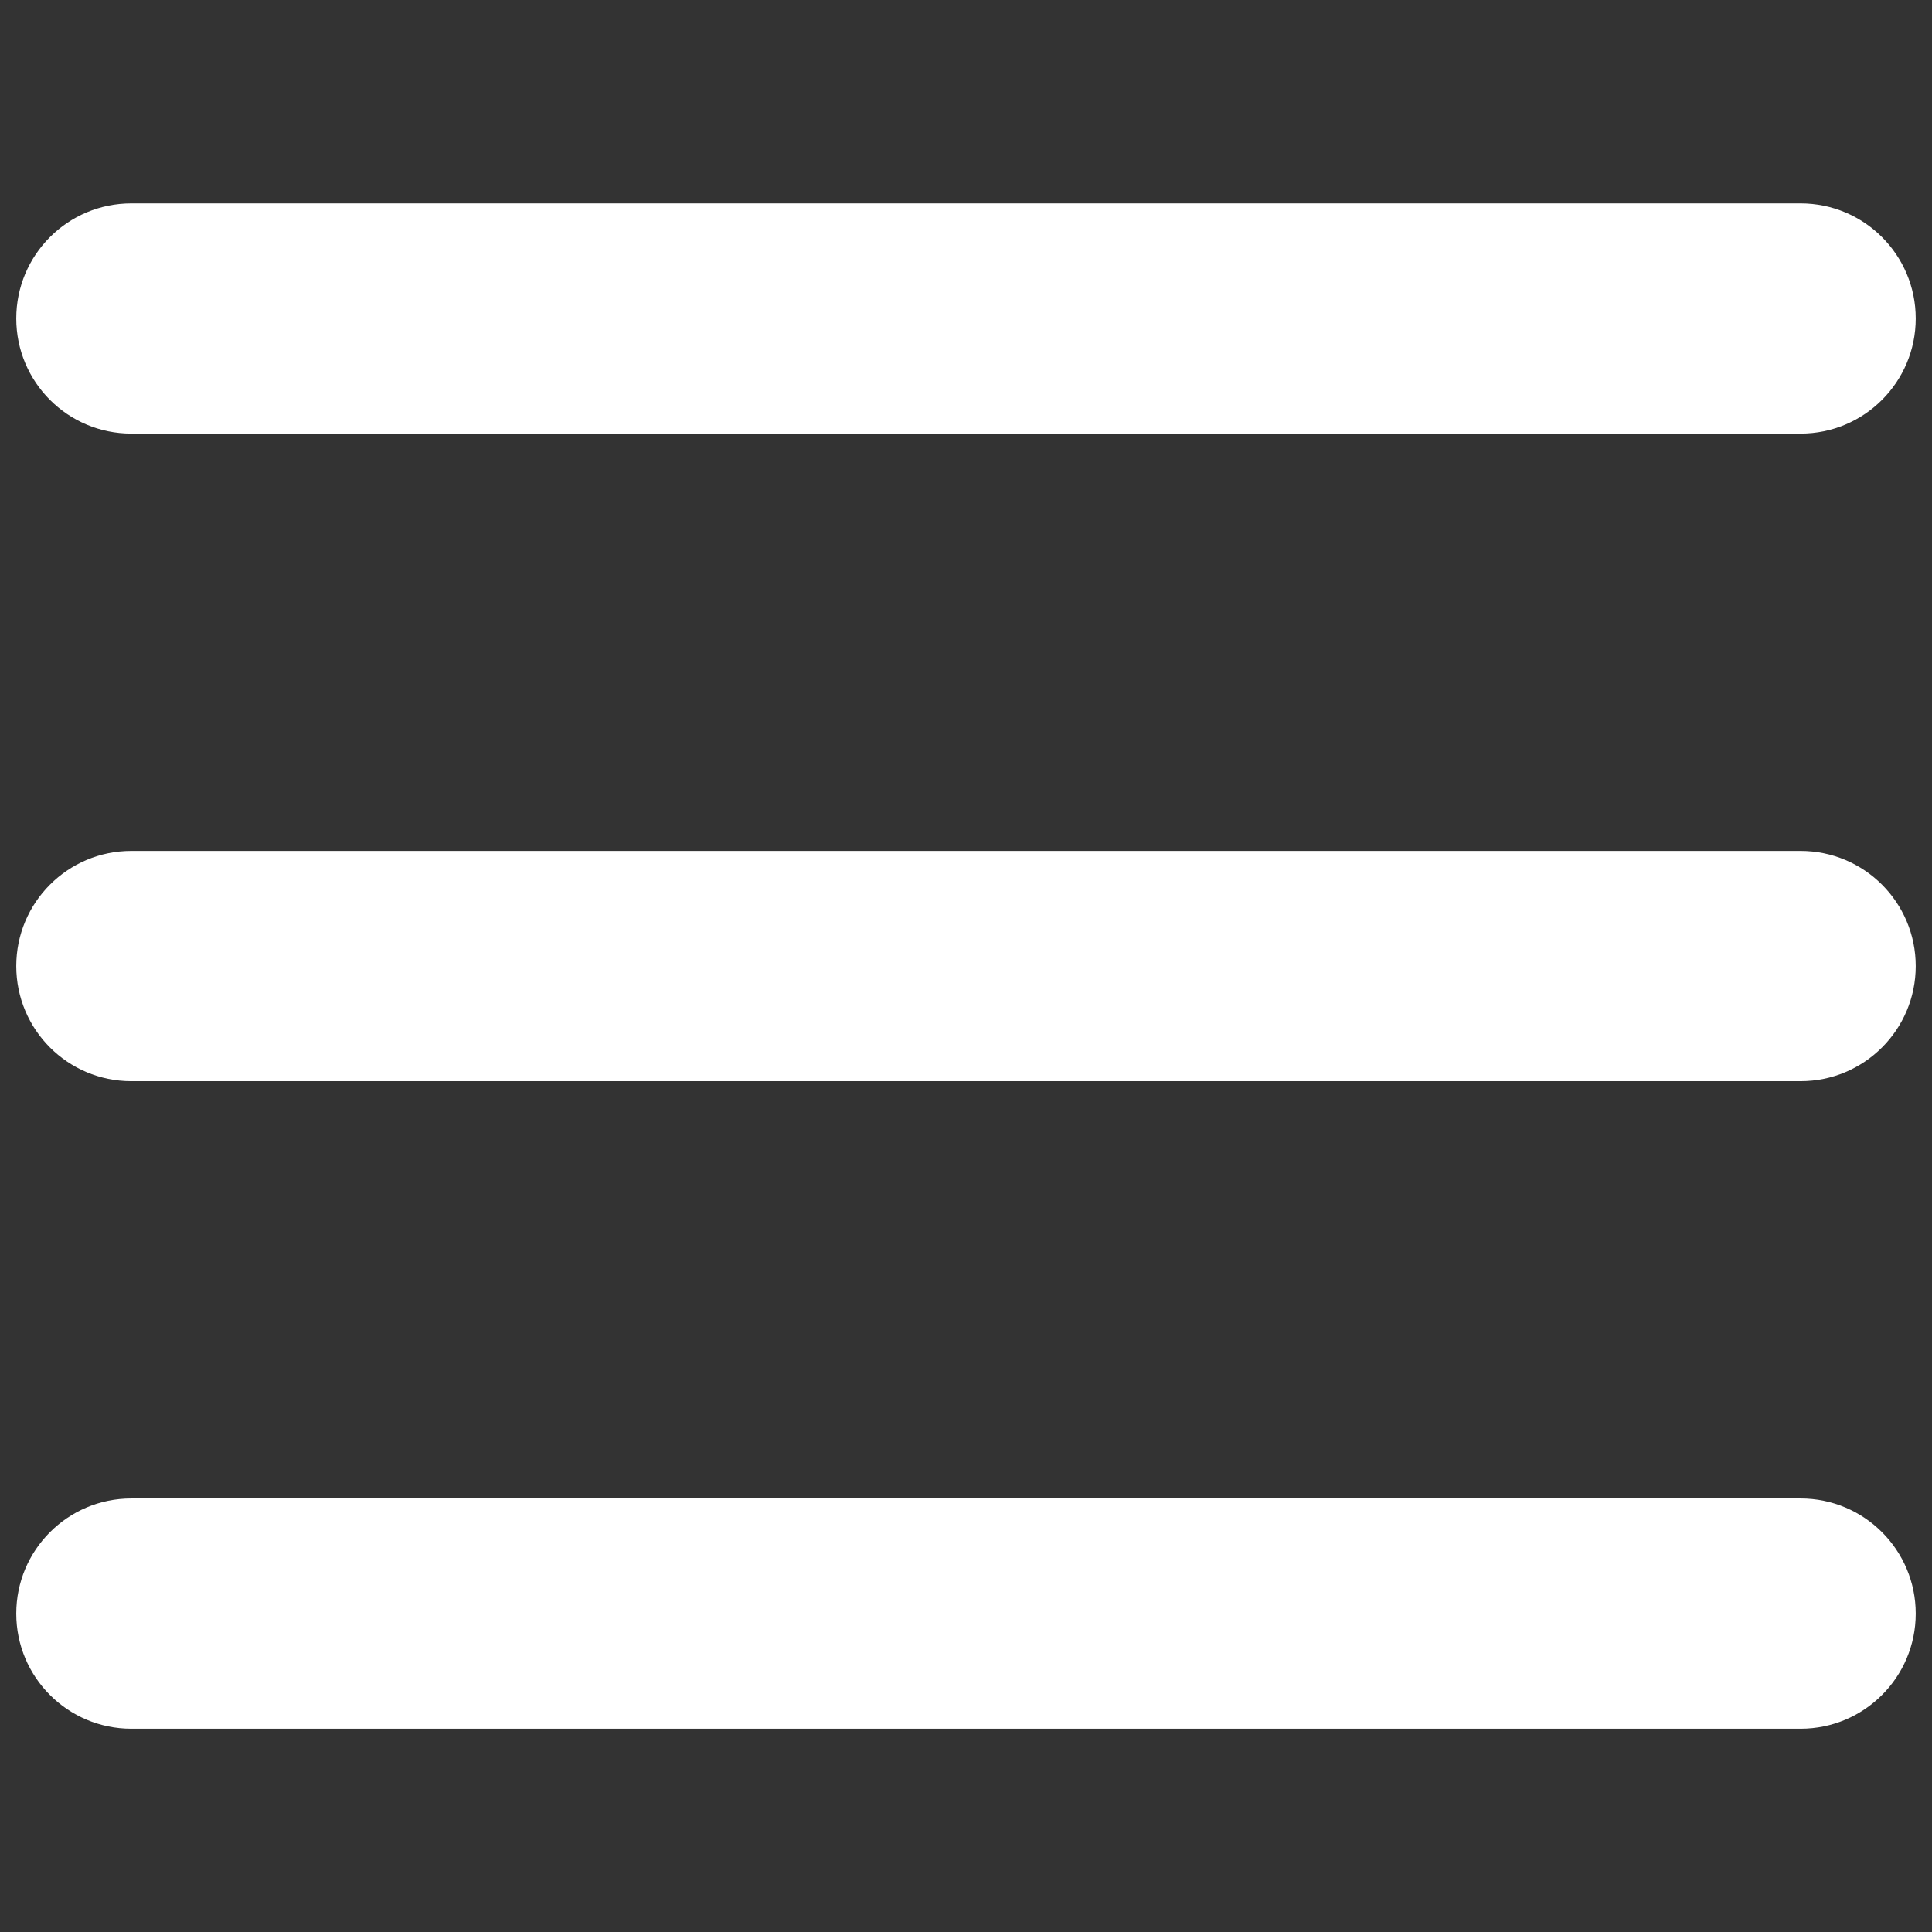 <?xml version="1.0" encoding="UTF-8"?>
<svg id="Layer_2" data-name="Layer 2" xmlns="http://www.w3.org/2000/svg" viewBox="0 0 512 512">
  <rect x="0" y="0" width="512" height="512" fill="#333333" stroke="none"/>
  <defs>
    <style>
      .cls-1 {
        fill: #fff;
        stroke-width: 0px;
      }
    </style>
  </defs>
  <path class="cls-1" d="m507.69,84.4c0,8.43-3.41,16.05-8.94,21.58-5.52,5.52-13.14,8.93-21.57,8.93H34.81c-16.85,0-30.5-13.66-30.5-30.51,0-8.43,3.41-16.05,8.93-21.57,5.52-5.52,13.14-8.93,21.57-8.93h442.37c16.85,0,30.51,13.66,30.51,30.5Z"/>
  <path class="cls-1" d="m507.69,256.02c0,8.43-3.41,16.05-8.94,21.57-5.52,5.52-13.14,8.93-21.57,8.93H34.81c-16.85,0-30.5-13.65-30.5-30.5,0-8.42,3.41-16.05,8.93-21.57,5.52-5.53,13.14-8.94,21.57-8.94h442.37c16.85,0,30.51,13.66,30.51,30.51Z"/>
  <path class="cls-1" d="m507.69,427.62c0,8.42-3.41,16.05-8.94,21.57-5.52,5.53-13.14,8.94-21.57,8.94H34.81c-16.85,0-30.5-13.66-30.5-30.51,0-8.43,3.41-16.05,8.93-21.57,5.52-5.53,13.14-8.94,21.57-8.94h442.37c16.85,0,30.51,13.66,30.51,30.51Z"/>
</svg>